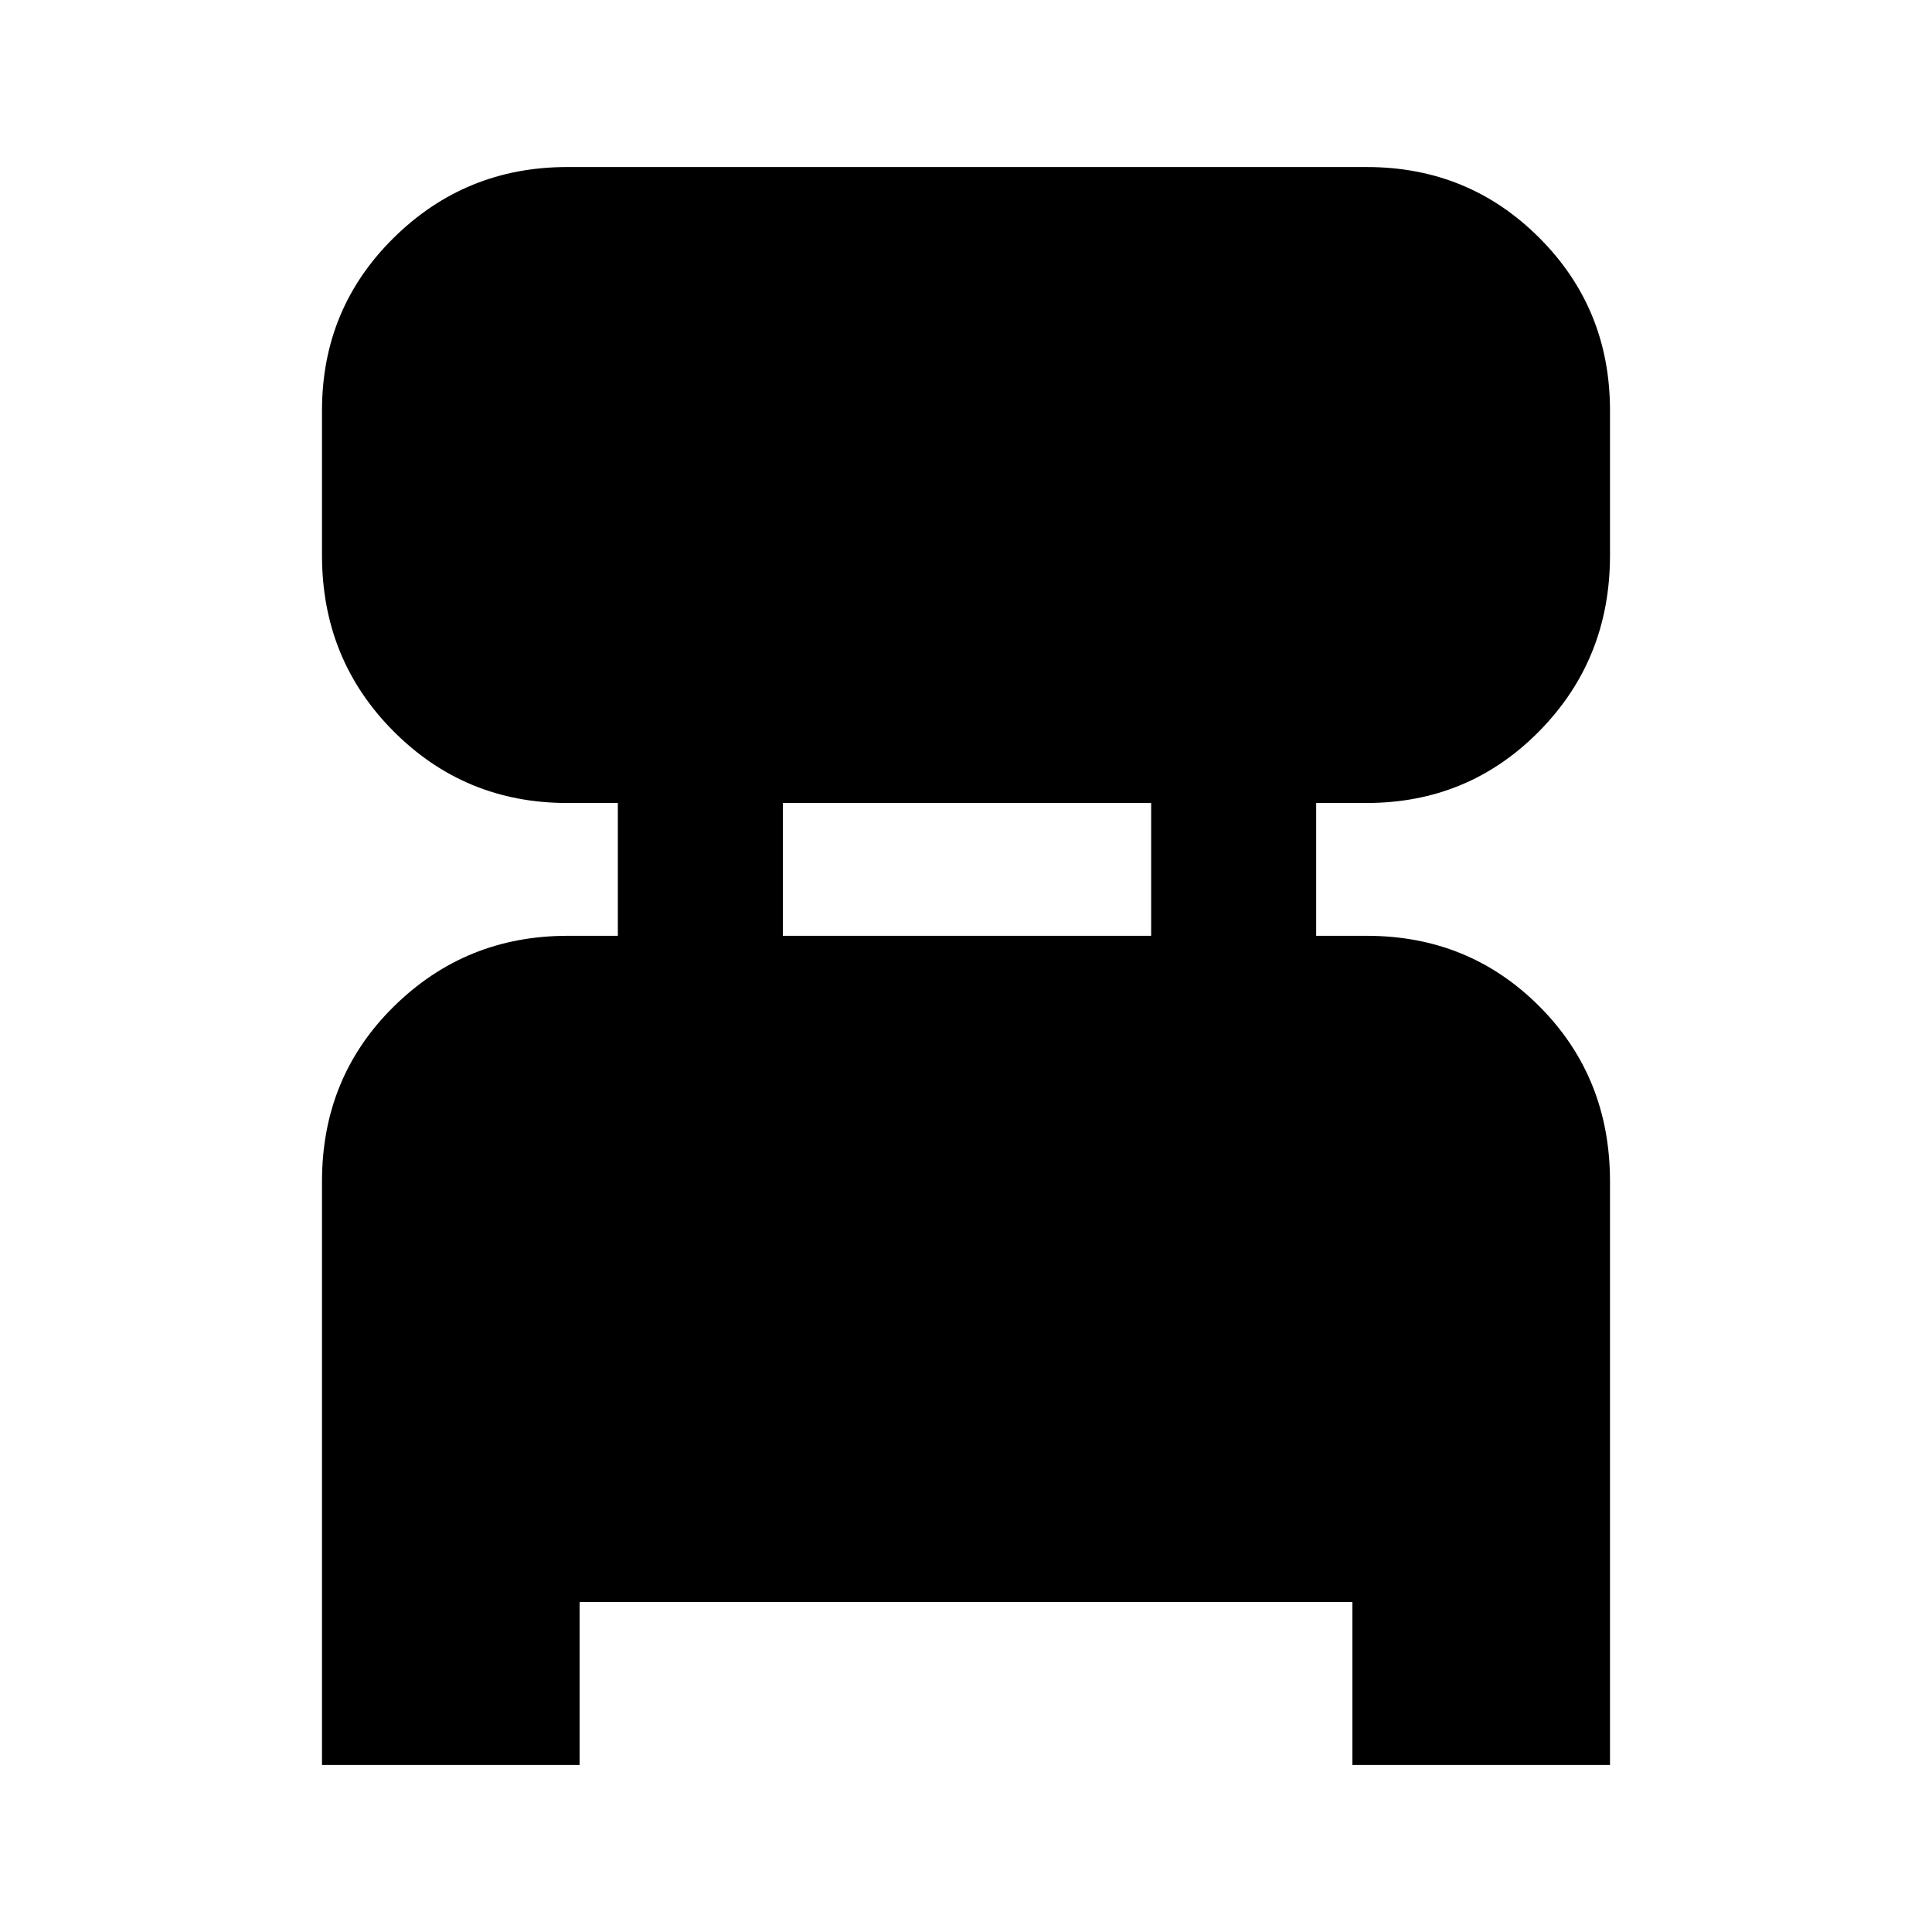 <svg xmlns="http://www.w3.org/2000/svg" height="20" viewBox="0 -960 960 960" width="20"><path d="M160-83v-290q0-51.7 35.65-86.85Q231.3-495 282-495h25v-66h-25.16q-50.84 0-86.34-35.68T160-684.02v-72.02q0-50.66 35.65-85.81Q231.3-877 281.82-877h397.36q50.52 0 85.67 35.15T800-756.04v72.02q0 51.66-35.15 87.34Q729.7-561 679-561h-25v66h25.16Q730-495 765-459.85T800-373v290H672v-81H288v81H160Zm229-412h183v-66H389v66Z"/></svg>